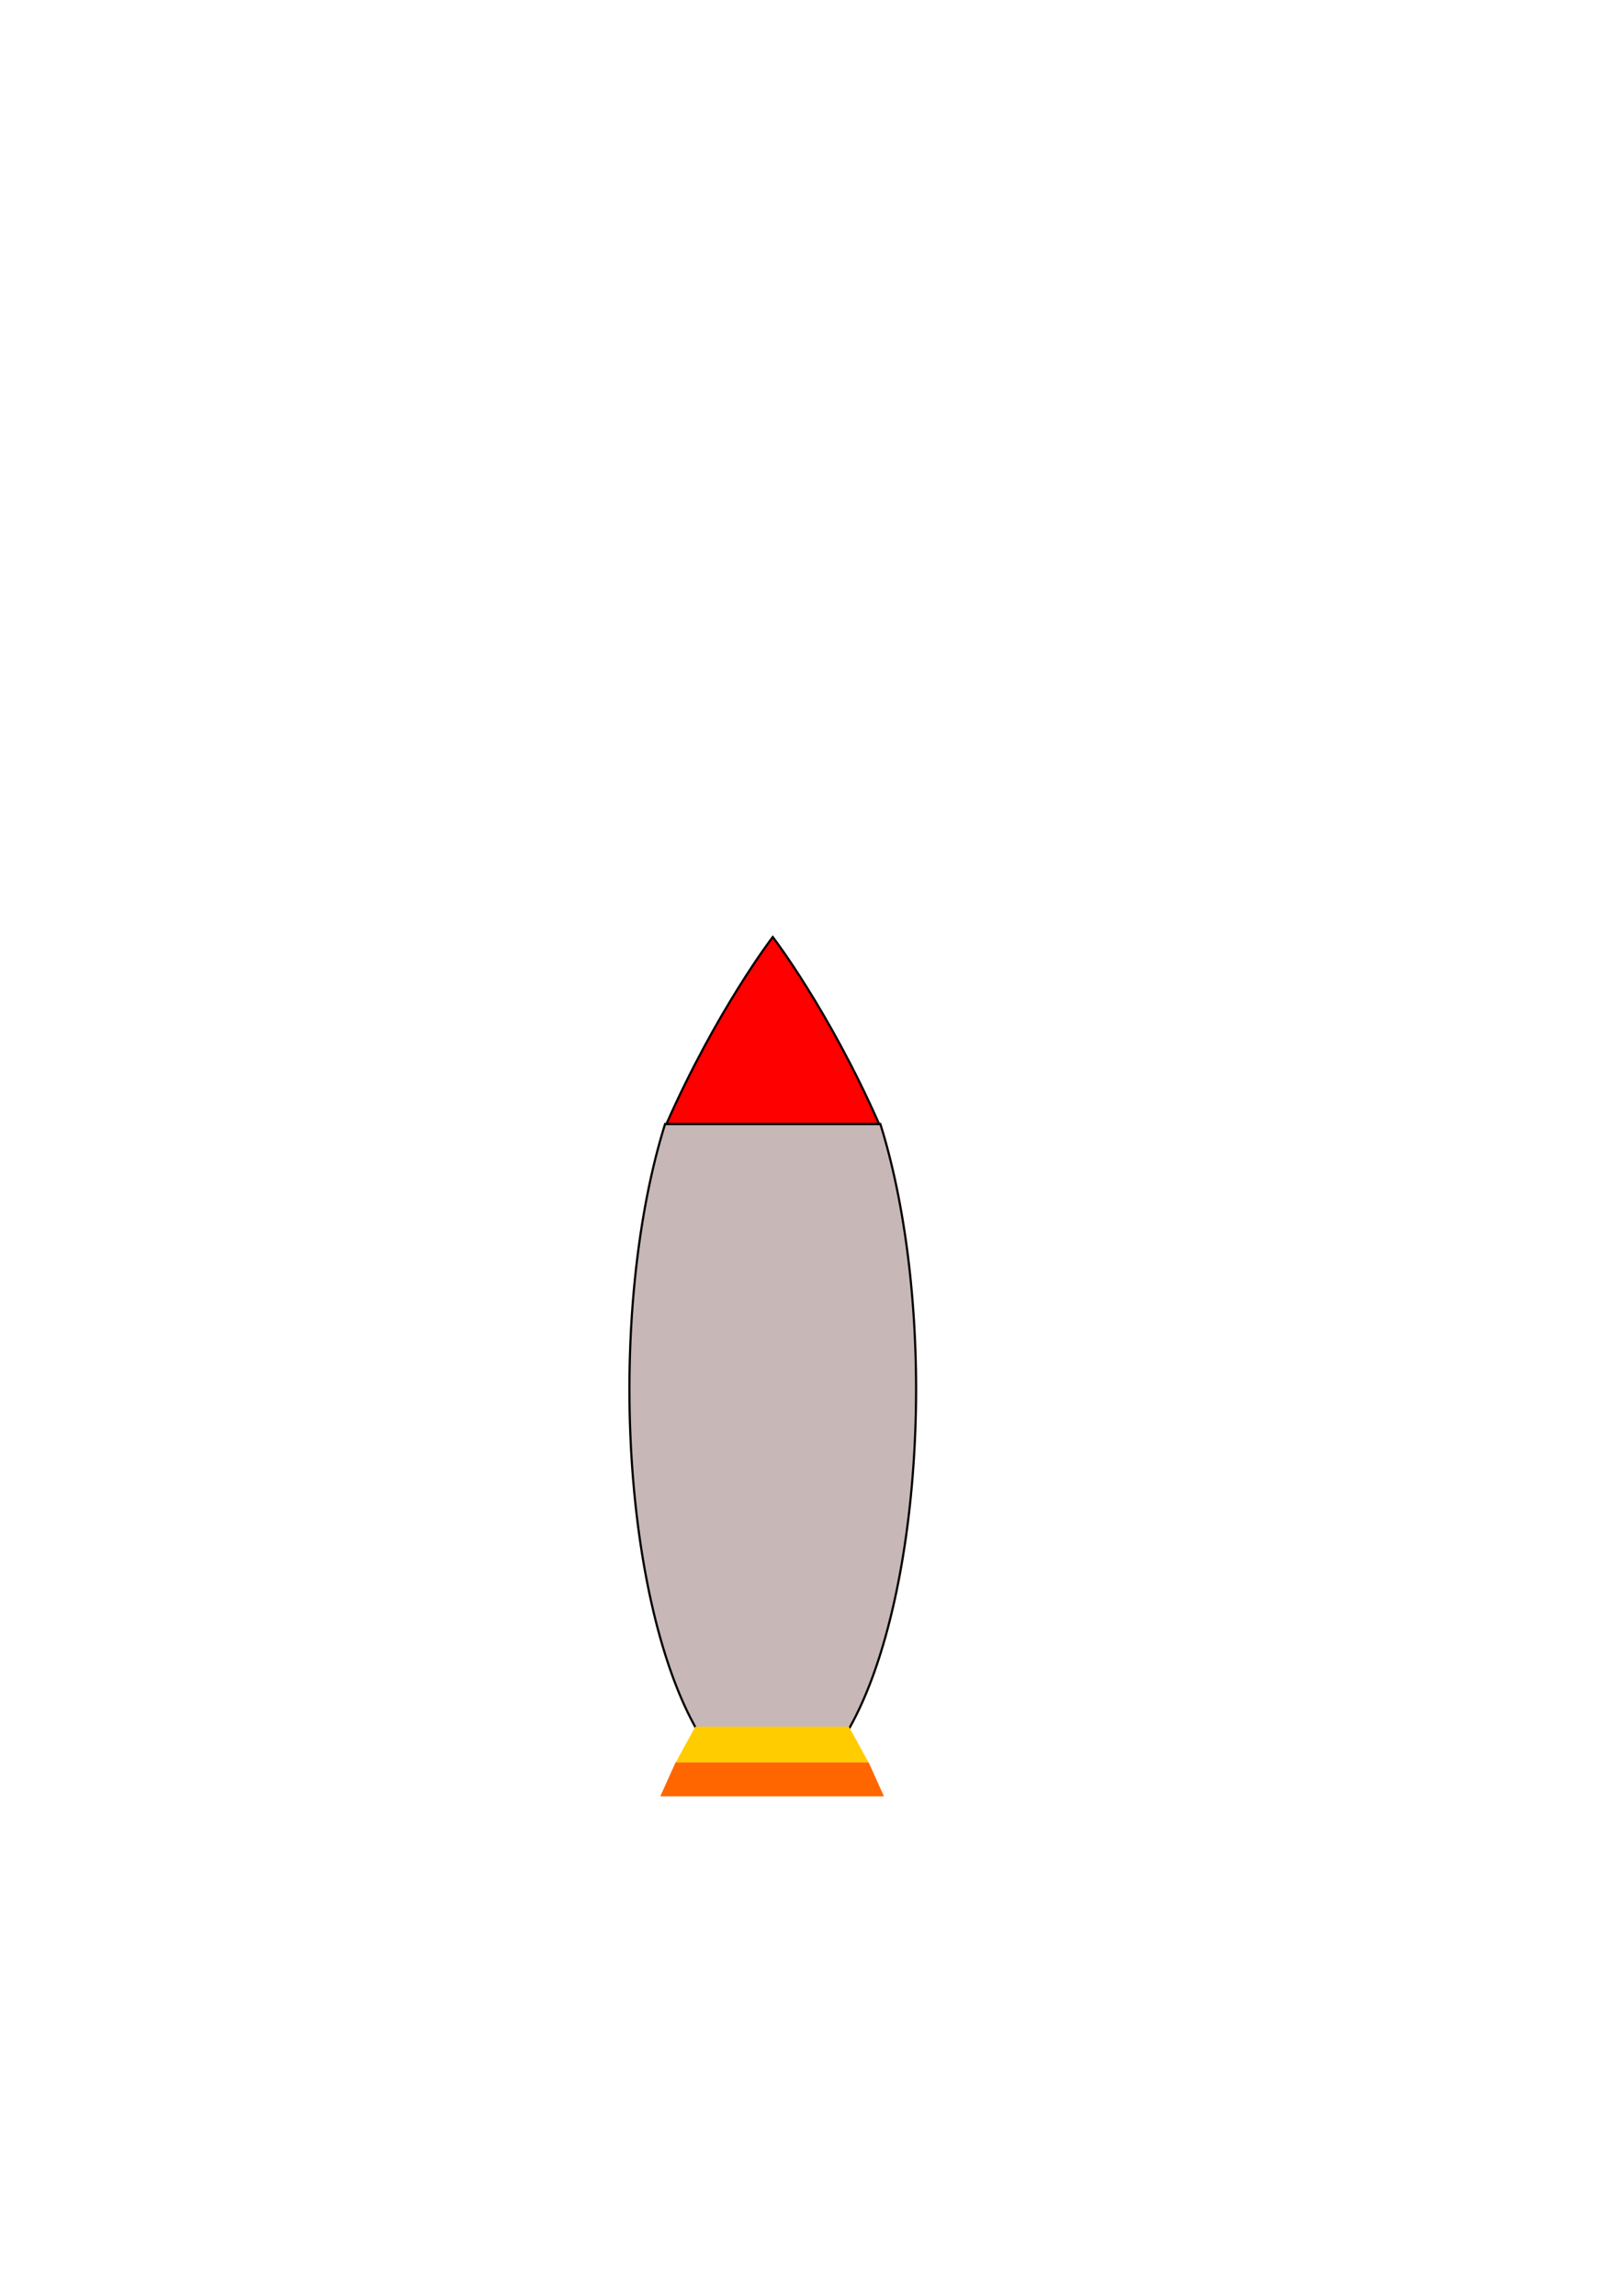 <?xml version="1.0" encoding="UTF-8" standalone="no"?>
<!-- Created with Inkscape (http://www.inkscape.org/) -->

<svg
   xmlns:dc="http://purl.org/dc/elements/1.1/"
   xmlns:cc="http://creativecommons.org/ns#"
   xmlns:rdf="http://www.w3.org/1999/02/22-rdf-syntax-ns#"
   xmlns:svg="http://www.w3.org/2000/svg"
   xmlns="http://www.w3.org/2000/svg"
   xmlns:sodipodi="http://sodipodi.sourceforge.net/DTD/sodipodi-0.dtd"
   xmlns:inkscape="http://www.inkscape.org/namespaces/inkscape"
   width="210mm"
   height="297mm"
   viewBox="0 0 744.094 1052.362"
   id="svg3350"
   version="1.1"
   inkscape:version="0.91 r13725"
   sodipodi:docname="rocketWithDoubleTrail.svg">
  <defs
     id="defs3352" />
  <sodipodi:namedview
     id="base"
     pagecolor="#ffffff"
     bordercolor="#666666"
     borderopacity="1.0"
     inkscape:pageopacity="0.0"
     inkscape:pageshadow="2"
     inkscape:zoom="1.3289991"
     inkscape:cx="323.16483"
     inkscape:cy="383.32079"
     inkscape:document-units="px"
     inkscape:current-layer="layer1"
     showgrid="false"
     inkscape:window-width="1440"
     inkscape:window-height="742"
     inkscape:window-x="0"
     inkscape:window-y="1"
     inkscape:window-maximized="1" />
  <g
     inkscape:label="Layer 1"
     inkscape:groupmode="layer"
     id="layer1">
    <path
       style="fill:#c8b7b7;fill-rule:evenodd;stroke:#000000;stroke-width:1px;stroke-linecap:butt;stroke-linejoin:miter;stroke-opacity:1"
       d="M 304.926 515.219 A 65.714 184.286 0 0 0 288.572 636.648 A 65.714 184.286 0 0 0 319.18 792.361 L 389.289 792.361 A 65.714 184.286 0 0 0 420 636.648 A 65.714 184.286 0 0 0 403.607 515.219 L 304.926 515.219 z "
       id="path4179" />
    <path
       style="fill:#ff0000;fill-rule:evenodd;stroke:#000000;stroke-width:1px;stroke-linecap:butt;stroke-linejoin:miter;stroke-opacity:1"
       d="m 354.287,429.506 c 0,0 -25.554,33.232 -48.758,85.713 l 97.514,0 c -23.204,-52.481 -48.756,-85.713 -48.756,-85.713 z"
       id="path3360"
       inkscape:connector-curvature="0" />
    <path
       style="fill:#ffcc00"
       d="m 318.786,791.459 70.409,0 9,16.414 -88.409,0 z"
       id="rect4251"
       inkscape:connector-curvature="0"
       sodipodi:nodetypes="ccccc" />
    <path
       style="fill:#ff6600"
       d="m 309.715,807.873 88.552,0 7,15.551 -102.552,0 z"
       id="rect4254"
       inkscape:connector-curvature="0"
       sodipodi:nodetypes="ccccc" />
  </g>
</svg>
